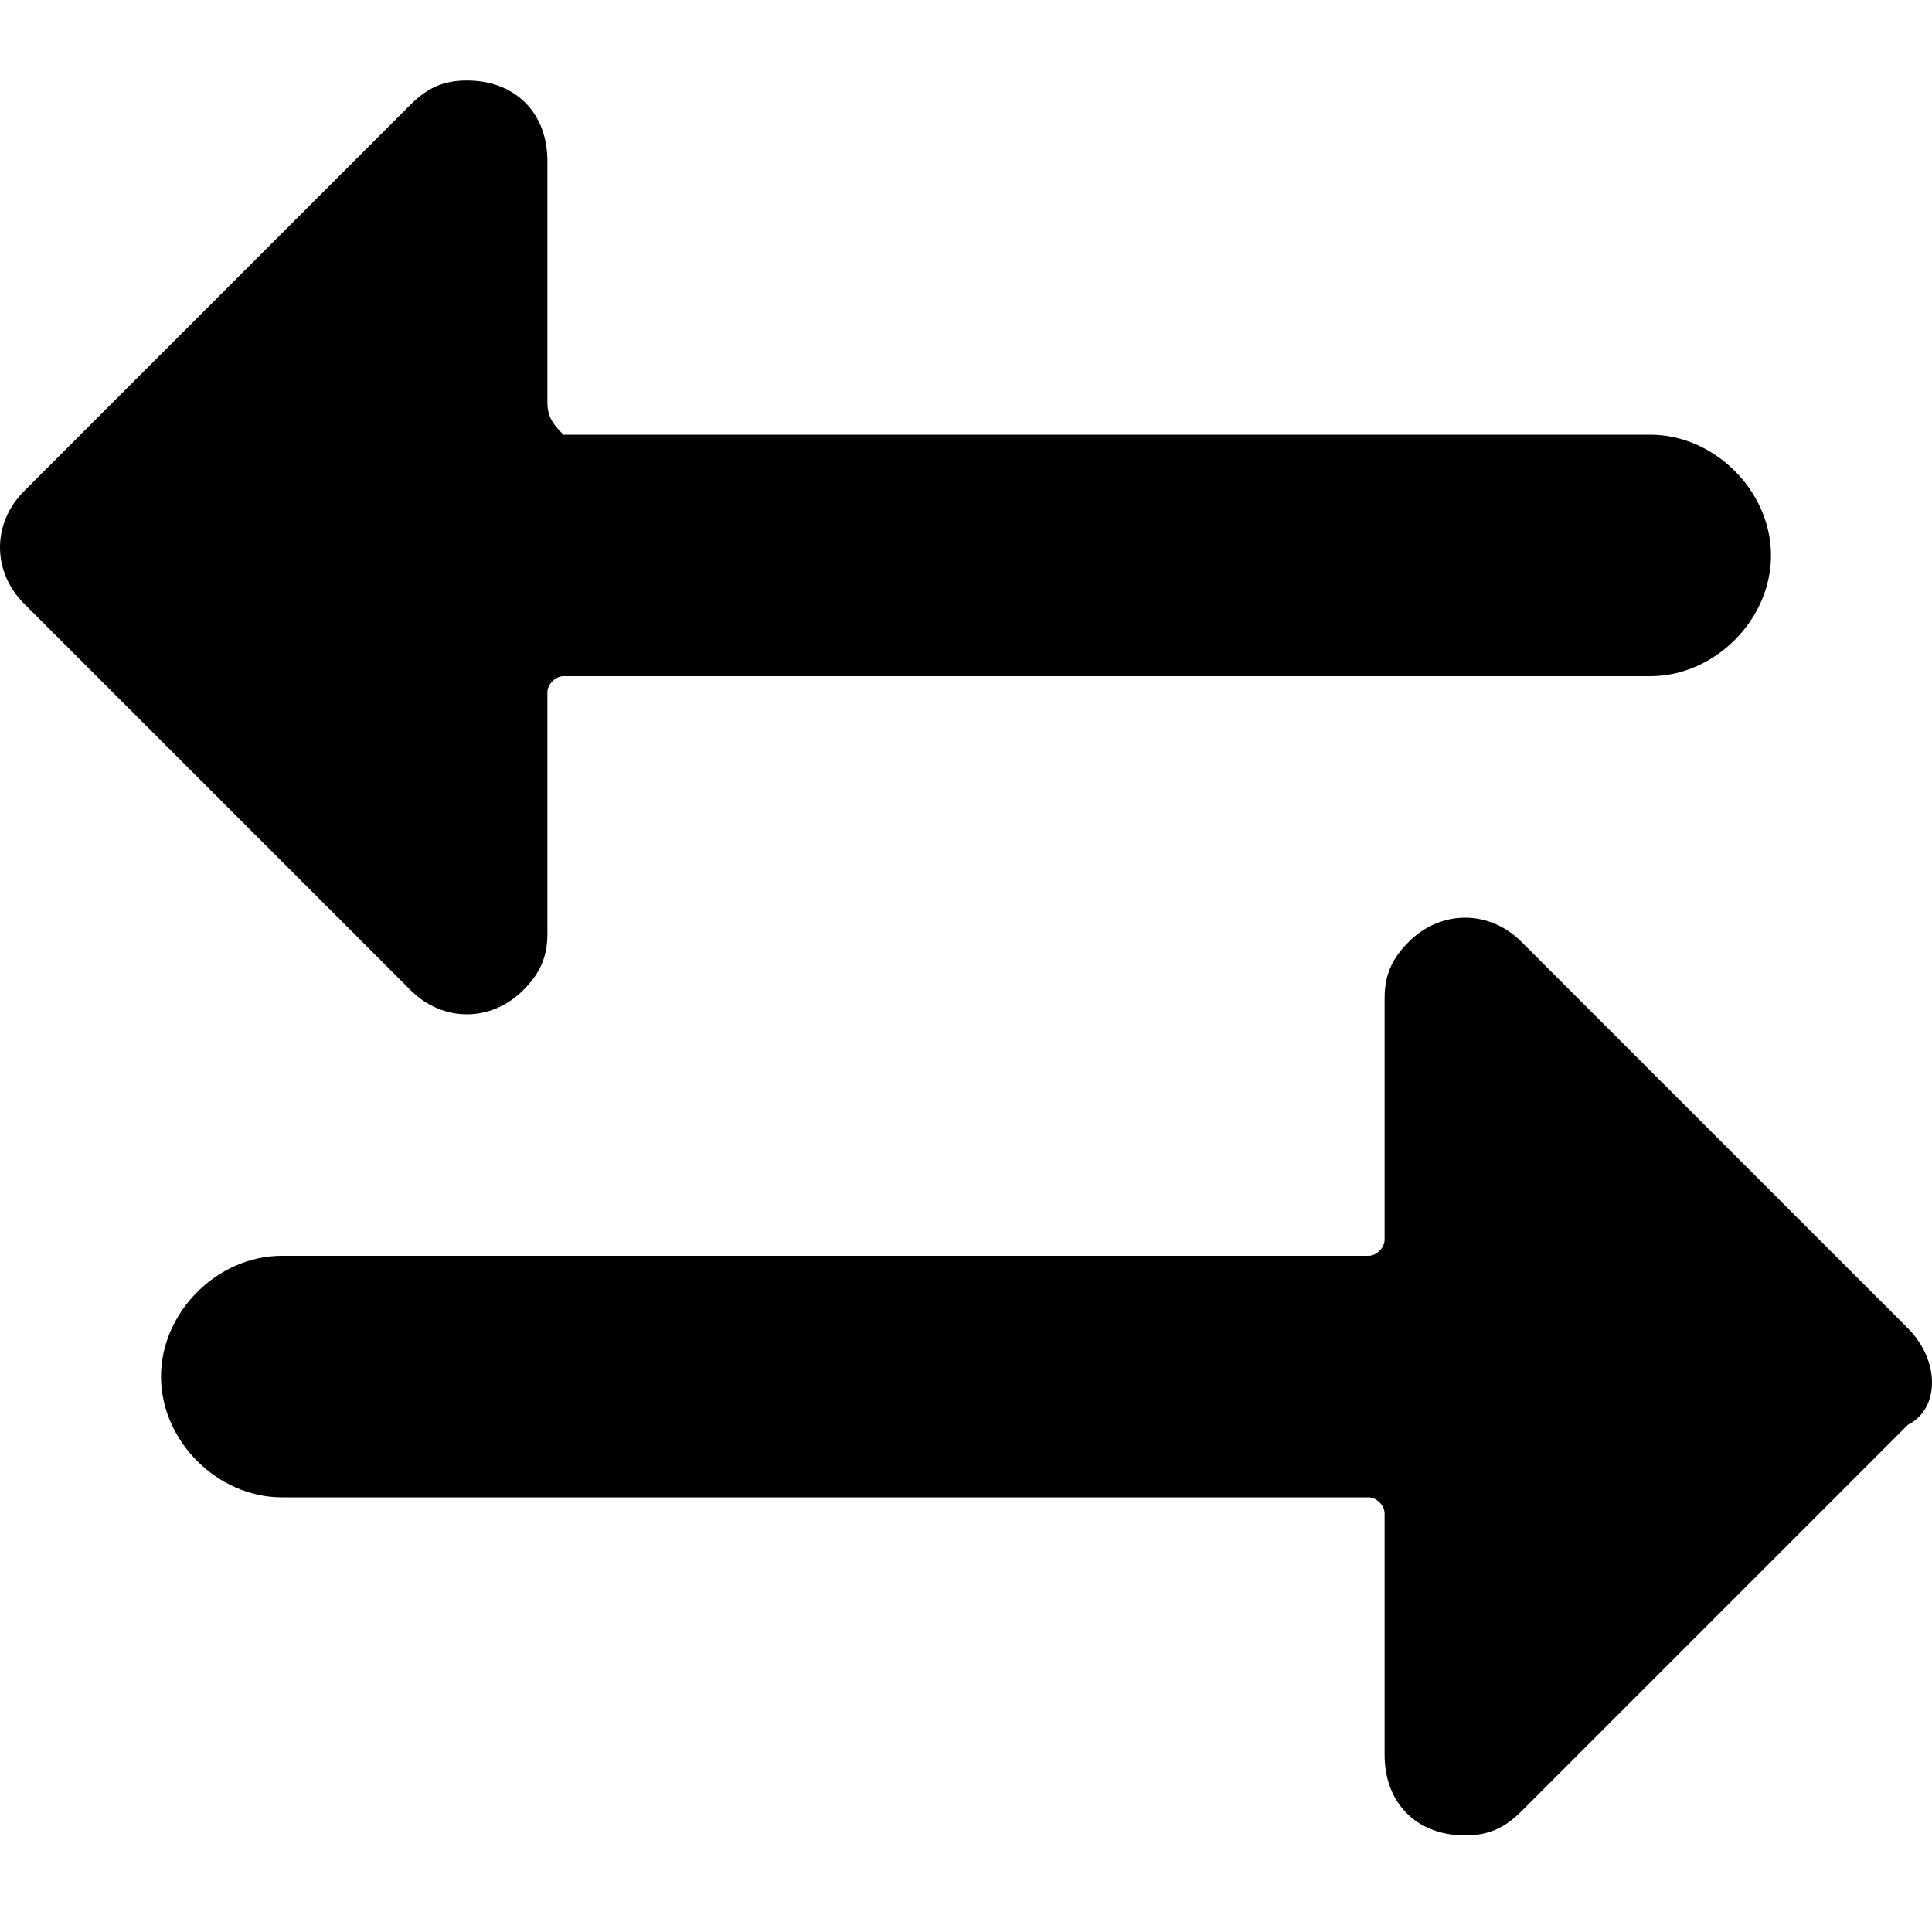 <svg enable-background="new 0 0 24 24" viewBox="0 0 24 24" xmlns="http://www.w3.org/2000/svg"><path d="m23.7 16.5-4.8-4.8c-.4-.4-1-.4-1.4 0-.2.2-.3.4-.3.7v3c0 .1-.1.2-.2.2h-13.5c-.8 0-1.5.7-1.5 1.5s.7 1.5 1.5 1.5h13.5c.1 0 .2.1.2.2v3c0 .6.4 1 1 1 .3 0 .5-.1.7-.3l4.8-4.8c.4-.2.4-.8 0-1.2z"/><path d="m.3 7.5 4.8 4.8c.4.4 1 .4 1.4 0 .2-.2.3-.4.3-.7v-3c0-.1.1-.2.2-.2h13.5c.8 0 1.5-.7 1.5-1.5s-.7-1.5-1.5-1.5h-13.5c-.1-.1-.2-.2-.2-.4v-3c0-.6-.4-1-1-1-.3 0-.5.1-.7.3l-4.8 4.8c-.4.4-.4 1 0 1.4z"/></svg>